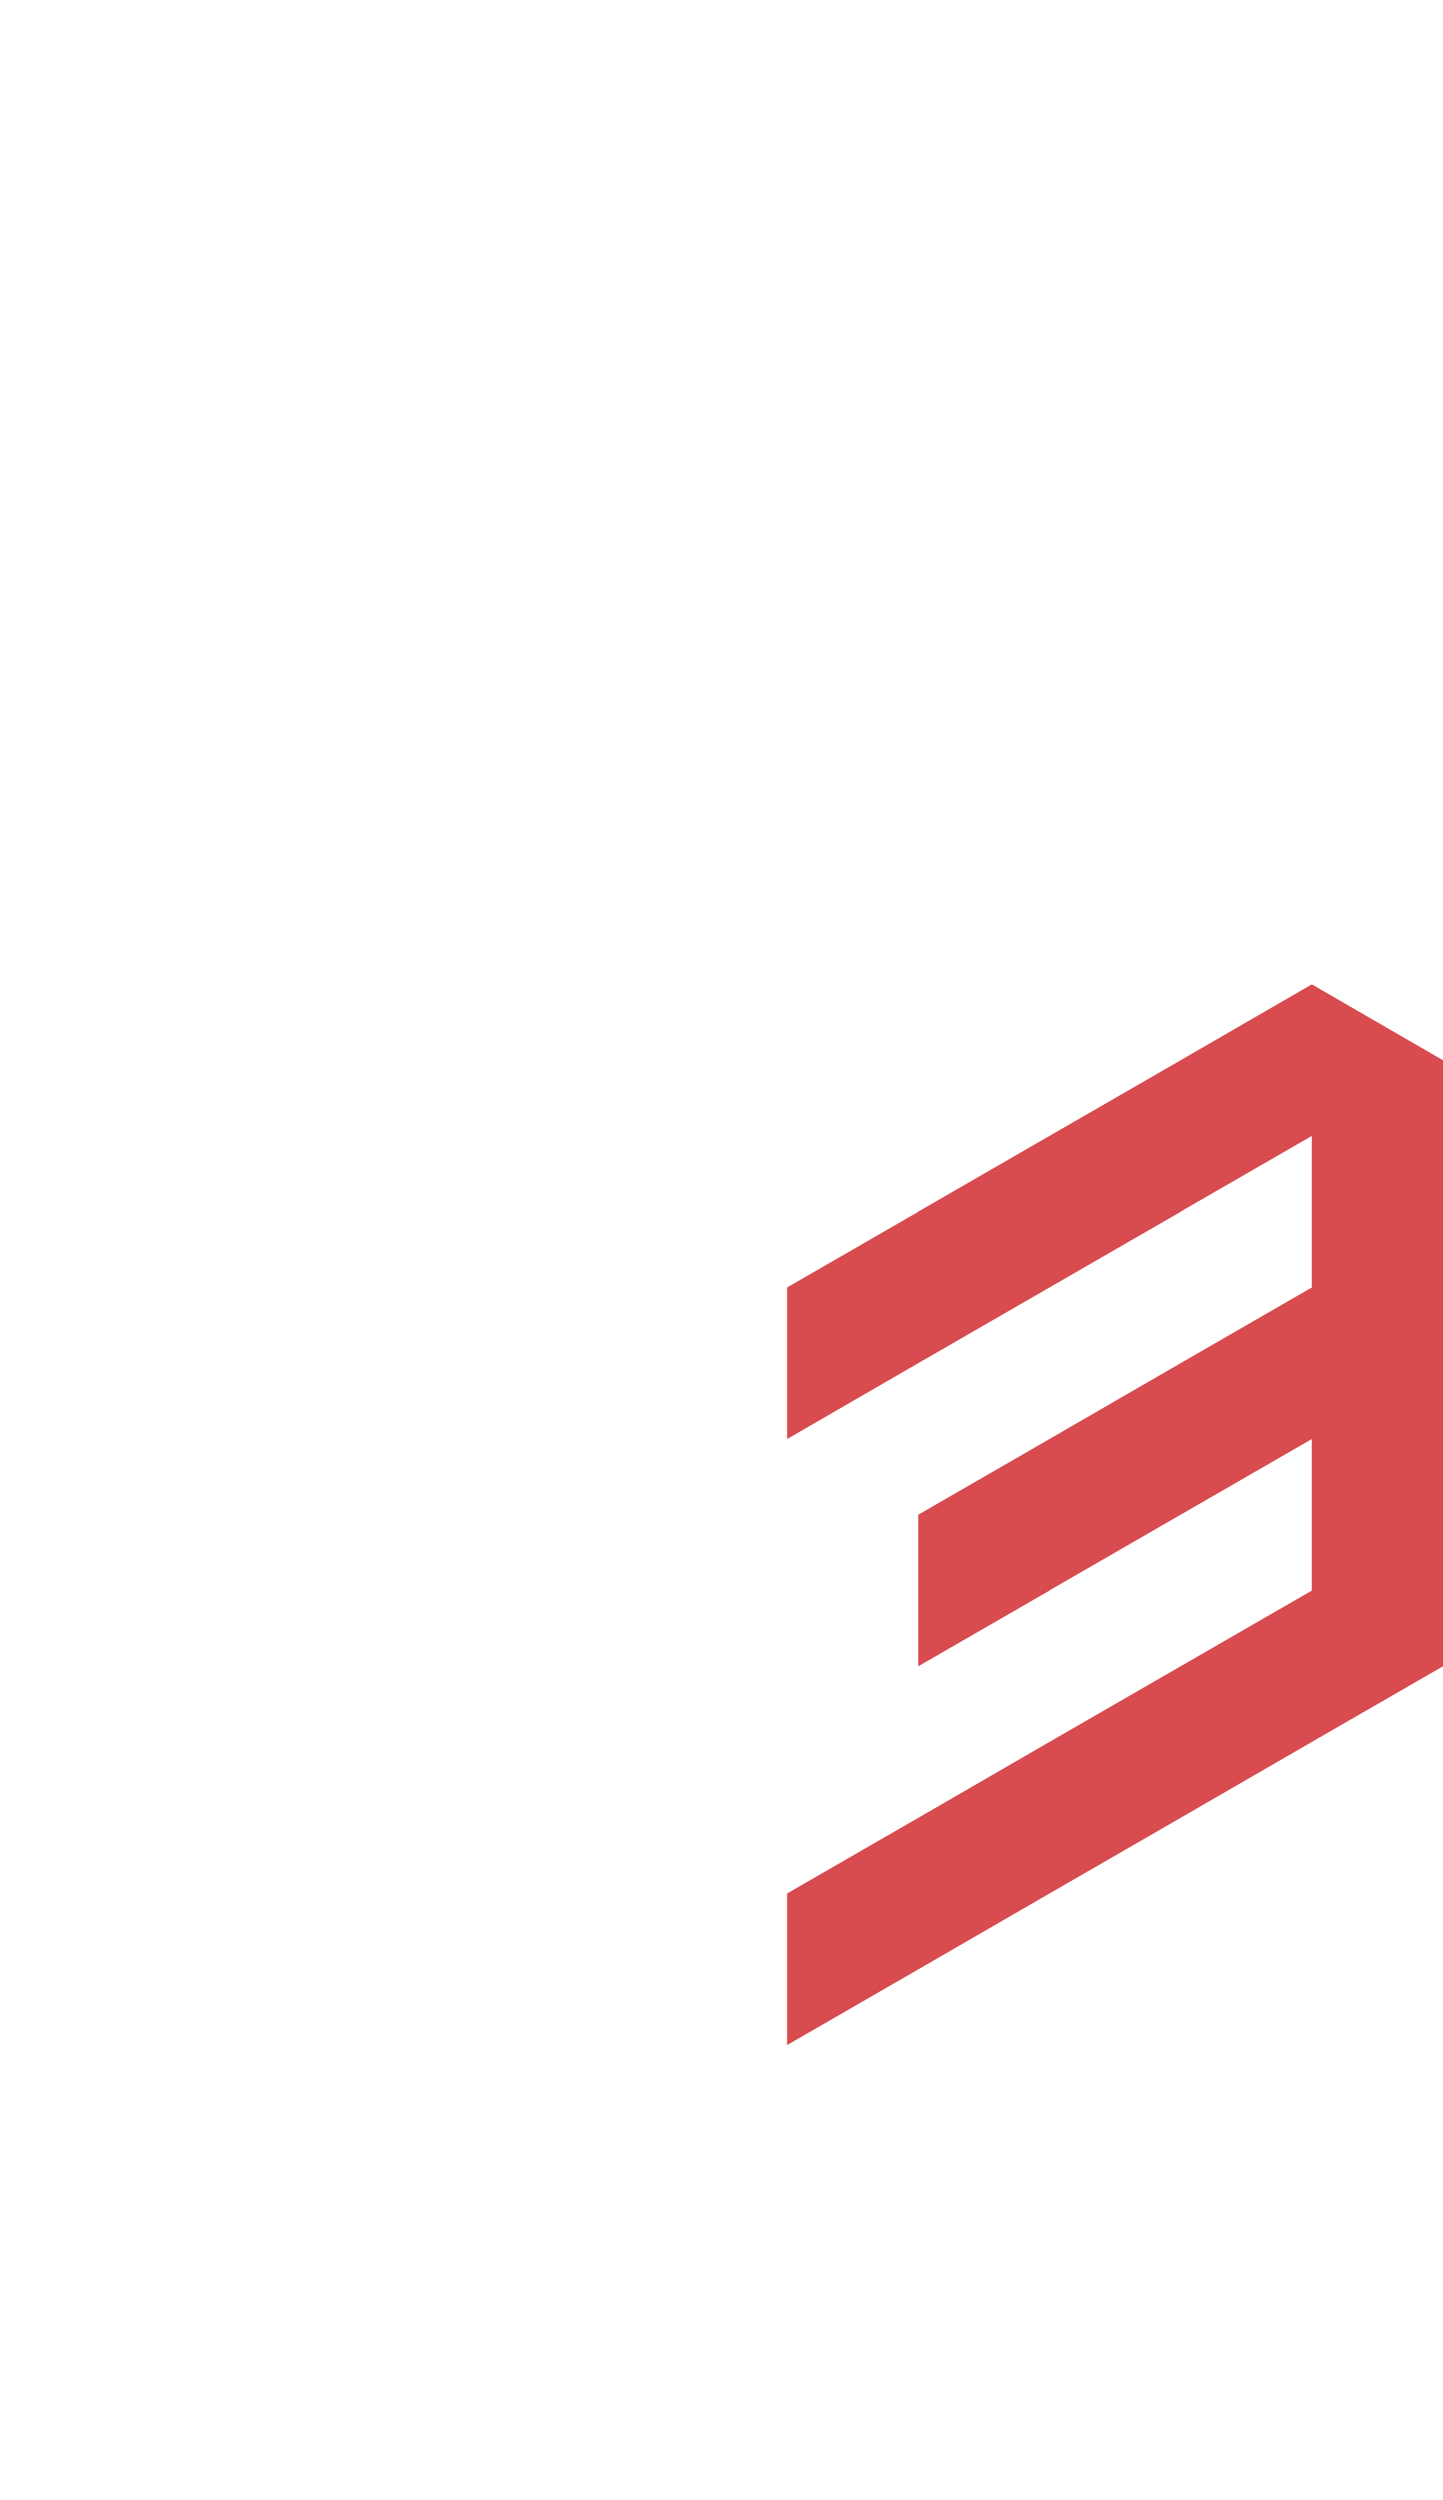 <?xml version="1.0" encoding="utf-8"?>
<!-- Generator: Adobe Illustrator 25.2.0, SVG Export Plug-In . SVG Version: 6.00 Build 0)  -->
<svg version="1.1" id="Layer_1" xmlns="http://www.w3.org/2000/svg" xmlns:xlink="http://www.w3.org/1999/xlink" x="0px" y="0px"
	 viewBox="0 0 660 1143.1" style="enable-background:new 0 0 660 1143.1;" xml:space="preserve">
<style type="text/css">
	.st0{fill:#D84B4F;}
</style>
<polygon class="st0" points="660,692.6 660,623.3 660,623.3 660,623.3 660,554 660,484.8 600,450.1 540,484.8 480,519.4 480,519.4 
	480,519.4 420,554 420,554.1 420,554.1 360,588.7 360,658 420,623.3 420,623.3 480,588.7 480,588.7 540,554.1 540,554 600,519.4 
	600,588.7 600,588.7 600,588.7 540,623.3 540,623.3 540,623.3 480,658 480,658 480,658 420,692.6 420,692.6 420,761.9 480,727.3 
	480,727.2 540,692.6 540,692.6 600,658 600,658 600,658 600,727.3 600,727.3 540,761.9 540,761.9 480,796.5 480,796.5 420,831.2 
	420,831.2 360,865.8 360,935.1 420,900.5 420,900.5 480,865.8 480,865.8 540,831.2 540,831.2 600,796.5 600,796.5 660,761.9 
	660,761.9 660,692.6 "/>
</svg>
